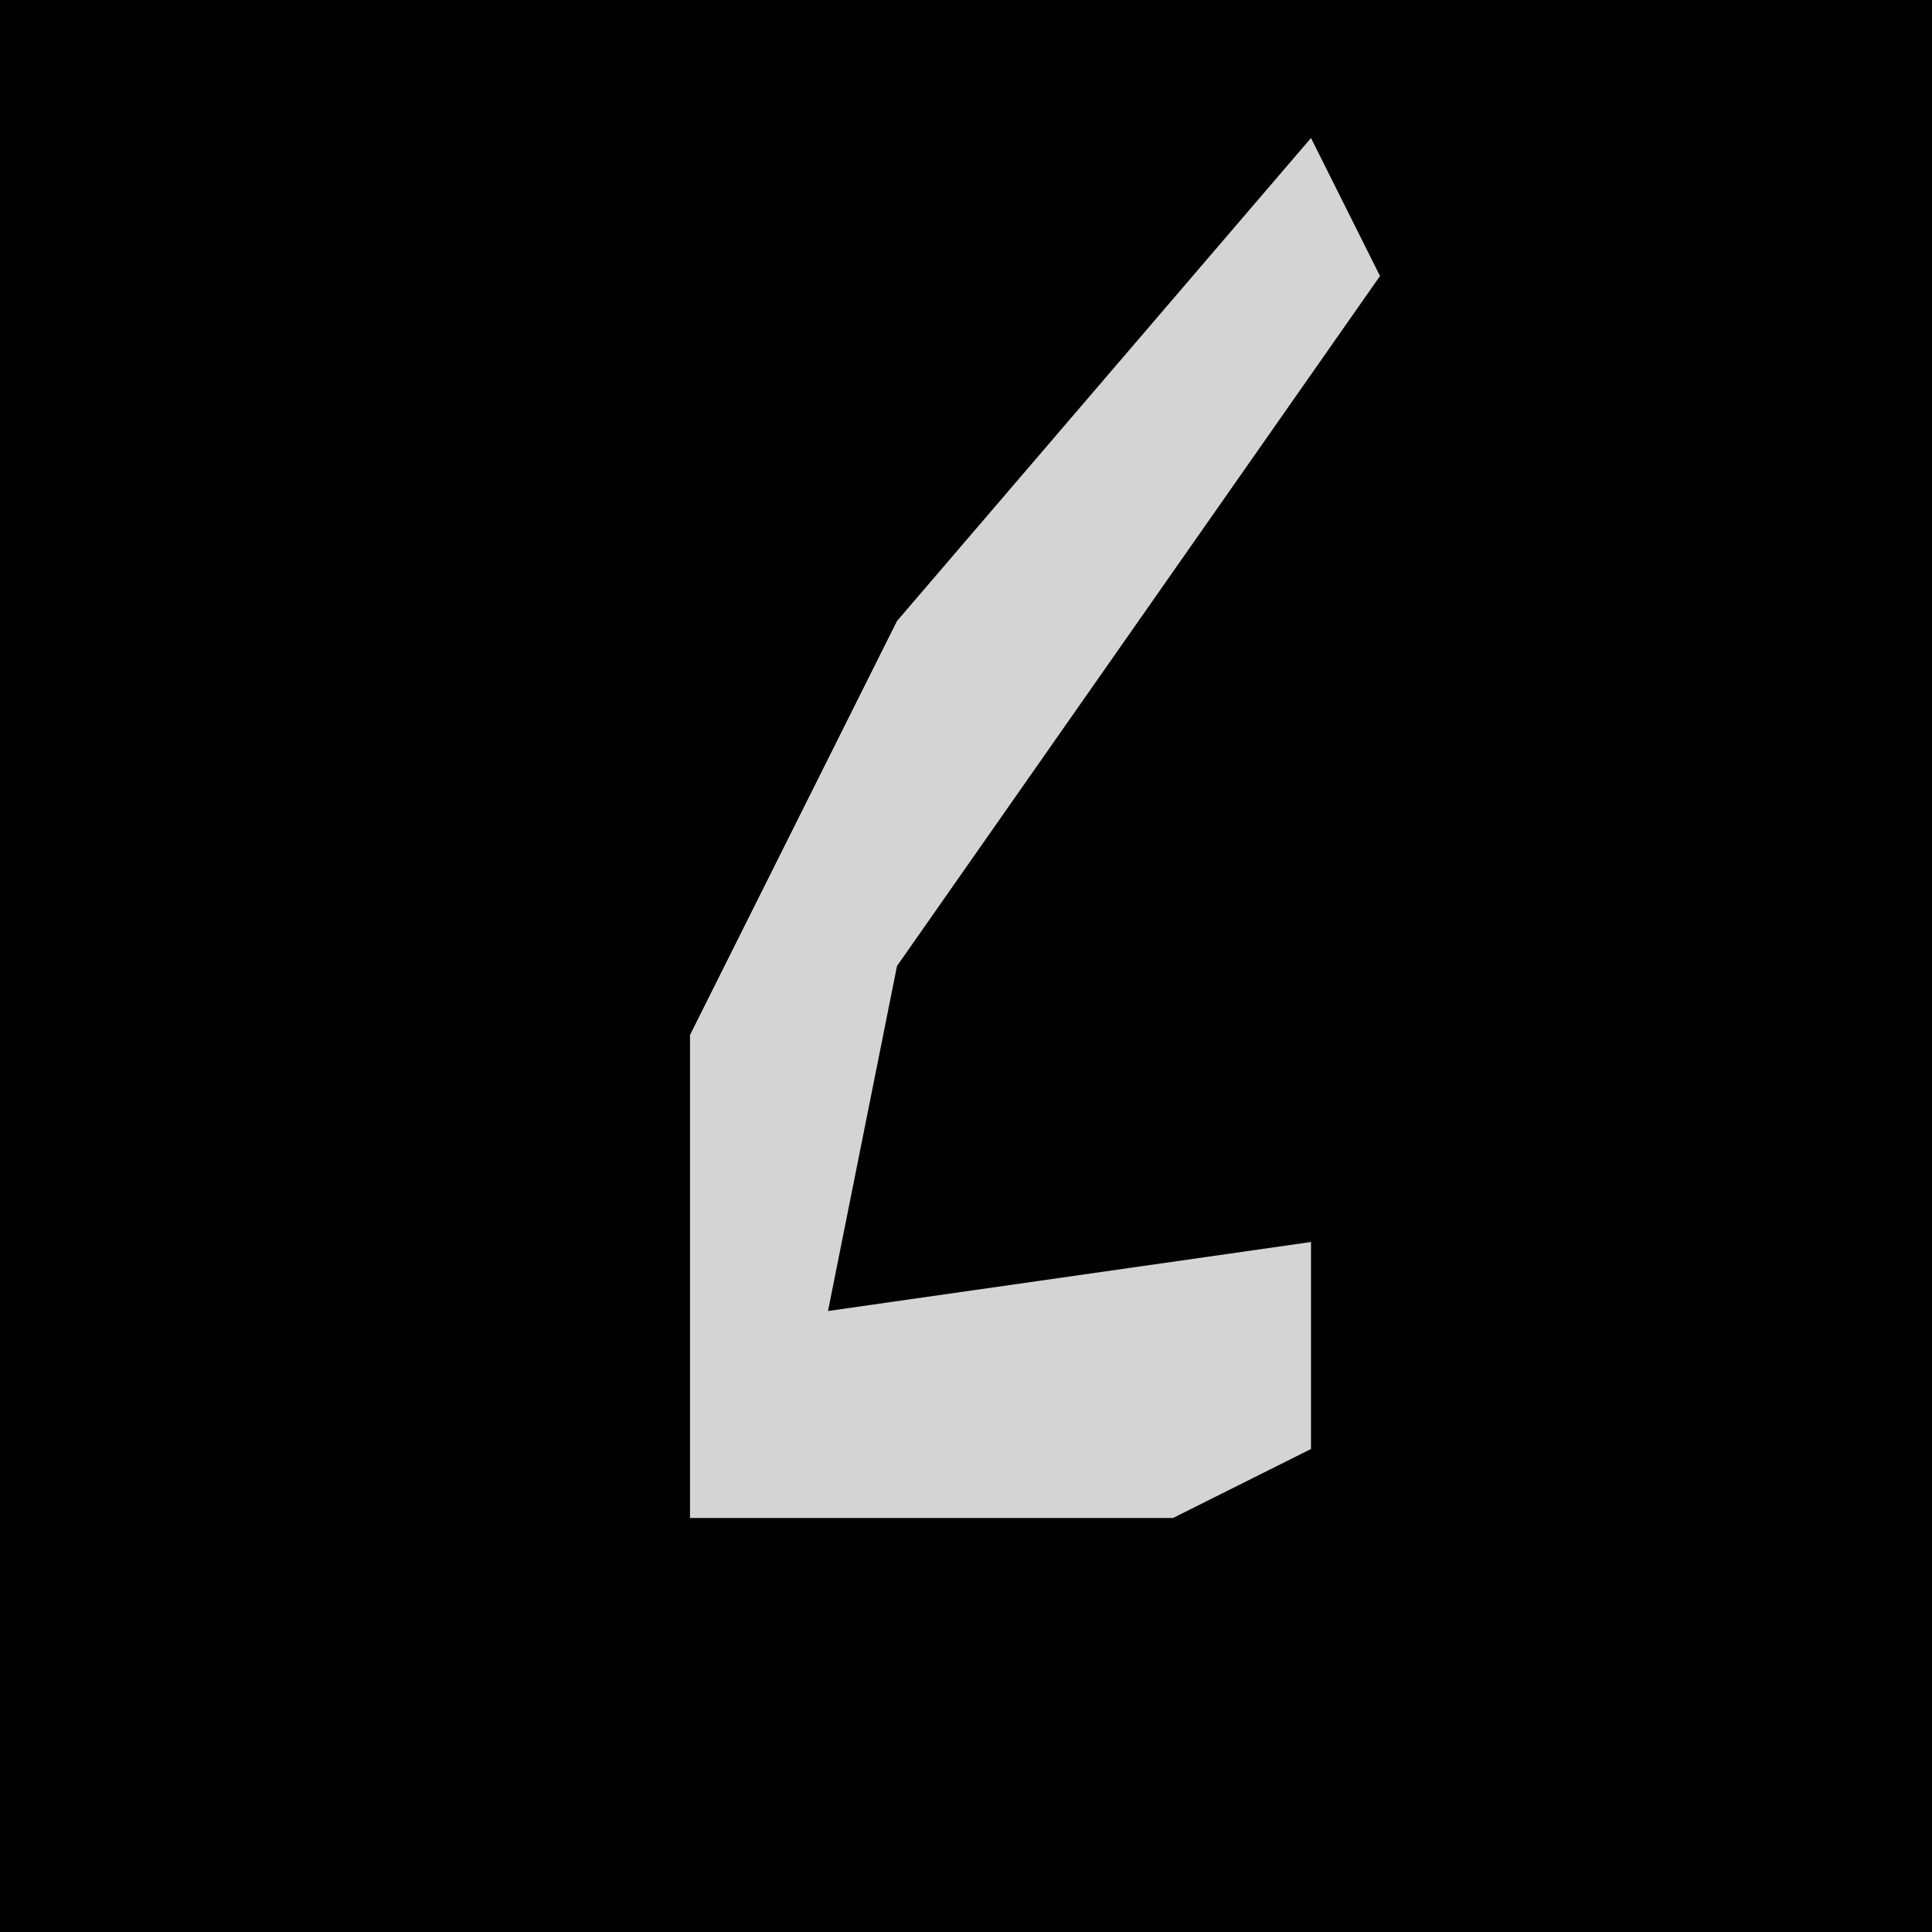 <?xml version="1.0" encoding="UTF-8"?>
<svg version="1.1" xmlns="http://www.w3.org/2000/svg" width="28" height="28">
<path d="M0,0 L28,0 L28,28 L0,28 Z " fill="#010101" transform="translate(0,0)"/>
<path d="M0,0 L1,2 L-6,12 L-7,17 L0,16 L0,19 L-2,20 L-9,20 L-9,13 L-6,7 Z " fill="#D4D4D4" transform="translate(19,2)"/>
</svg>
